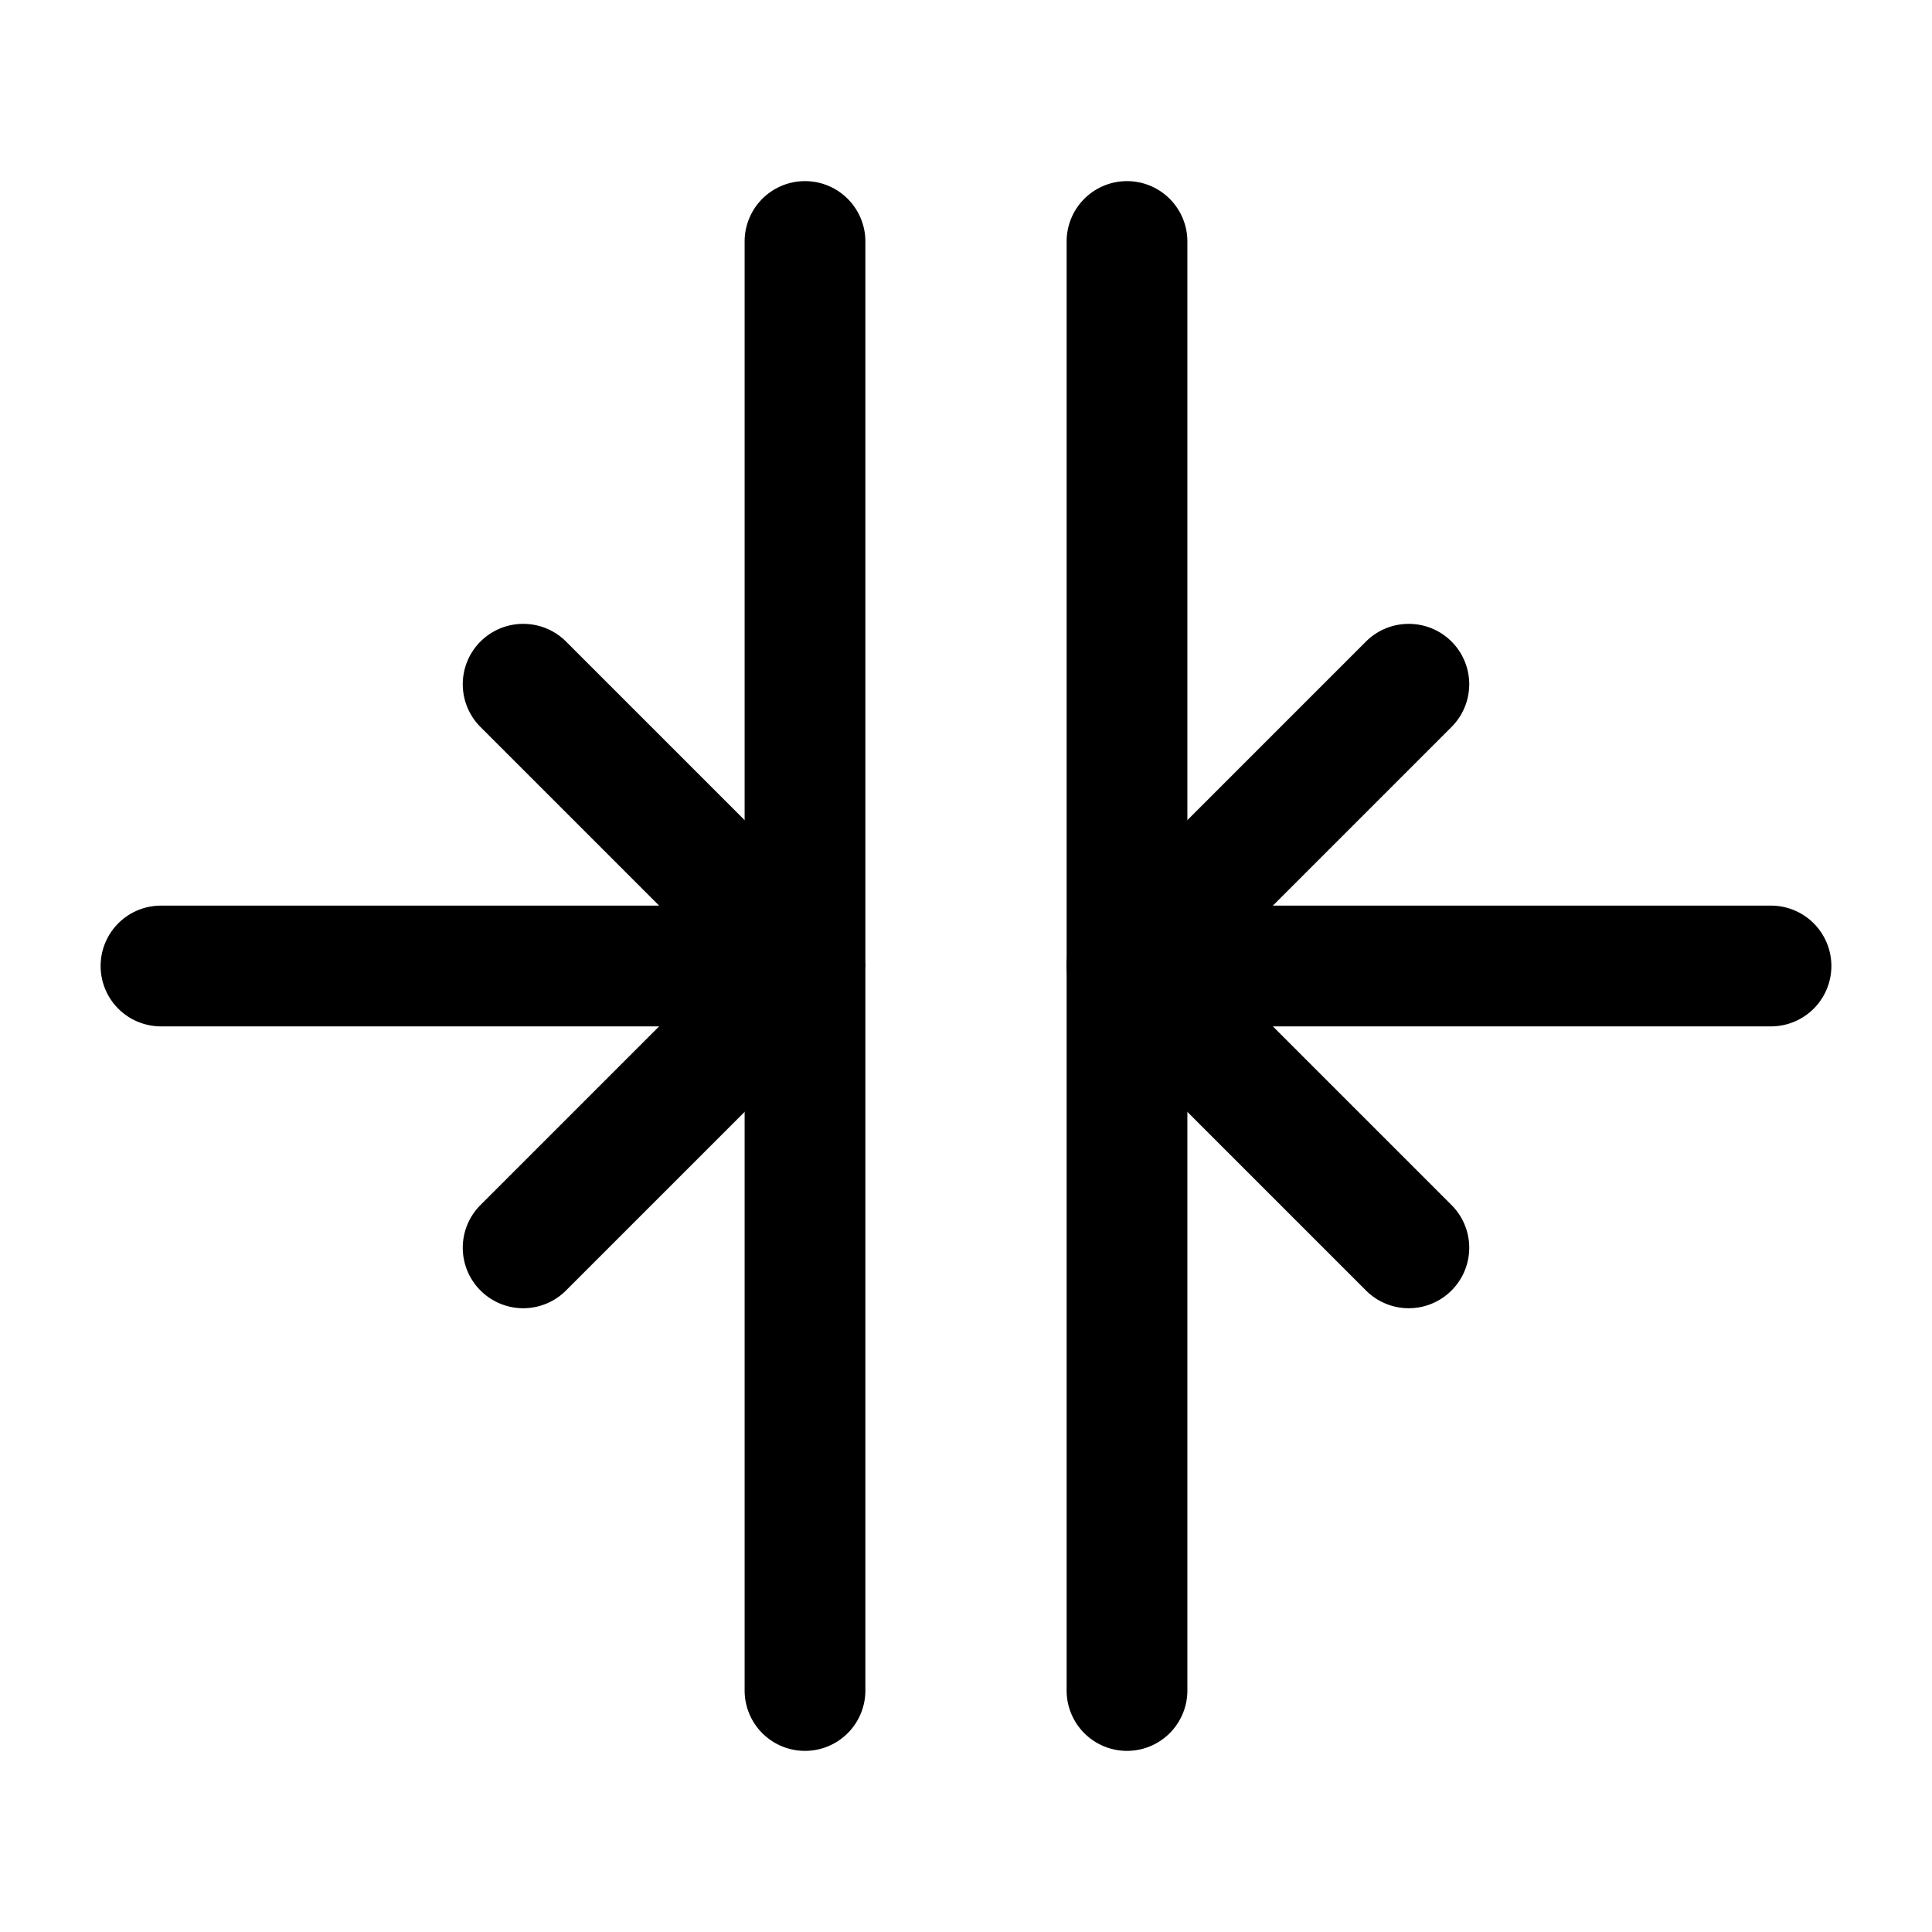 <?xml version="1.0" encoding="UTF-8" standalone="no"?>
<svg
   width="24"
   height="24"
   viewBox="0 0 24 24"
   stroke-width="1.5"
   fill="none"
   version="1.1"
   id="svg10"
   sodipodi:docname="horizontal-merge.svg"
   inkscape:version="1.2.1 (9c6d41e410, 2022-07-14)"
   xmlns:inkscape="http://www.inkscape.org/namespaces/inkscape"
   xmlns:sodipodi="http://sodipodi.sourceforge.net/DTD/sodipodi-0.dtd"
   xmlns="http://www.w3.org/2000/svg"
   xmlns:svg="http://www.w3.org/2000/svg">
  <defs
     id="defs14" />
  <sodipodi:namedview
     id="namedview12"
     pagecolor="#ffffff"
     bordercolor="#666666"
     borderopacity="1.0"
     inkscape:showpageshadow="2"
     inkscape:pageopacity="0.0"
     inkscape:pagecheckerboard="0"
     inkscape:deskcolor="#d1d1d1"
     showgrid="false"
     inkscape:zoom="34.541667"
     inkscape:cx="10.364294"
     inkscape:cy="12.014475"
     inkscape:window-width="1920"
     inkscape:window-height="1009"
     inkscape:window-x="1912"
     inkscape:window-y="-8"
     inkscape:window-maximized="1"
     inkscape:current-layer="svg10" />
  <path
     style="color:#000000;fill:currentColor;stroke-linecap:round;stroke-linejoin:round;-inkscape-stroke:none"
     d="m 17.5,7.75 a 0.75,0.75 0 0 0 -0.531,0.219 l -3.5,3.5 A 0.75,0.75 0 0 0 13.25,12 a 0.75,0.75 0 0 0 0.219,0.531 l 3.5,3.5 a 0.75,0.75 0 0 0 1.062,0 0.75,0.75 0 0 0 0,-1.062 L 15.812,12.75 H 22 A 0.75,0.75 0 0 0 22.75,12 0.75,0.75 0 0 0 22,11.25 h -6.188 l 2.219,-2.219 a 0.75,0.75 0 0 0 0,-1.062 A 0.75,0.75 0 0 0 17.5,7.75 Z"
     id="path2" />
  <path
     style="color:#000000;fill:currentColor;stroke-linecap:round;stroke-linejoin:round;-inkscape-stroke:none"
     d="m 6.5,7.75 a 0.75,0.75 0 0 0 -0.531,0.219 0.75,0.75 0 0 0 0,1.062 L 8.188,11.25 H 2 A 0.75,0.75 0 0 0 1.25,12 0.75,0.75 0 0 0 2,12.75 h 6.188 l -2.219,2.219 a 0.75,0.75 0 0 0 0,1.062 0.75,0.75 0 0 0 1.062,0 l 3.5,-3.5 A 0.75,0.75 0 0 0 10.725,12.062 0.75,0.75 0 0 0 10.75,12 0.75,0.75 0 0 0 10.725,11.871 0.75,0.75 0 0 0 10.705,11.773 0.75,0.75 0 0 0 10.531,11.469 l -3.5,-3.5 A 0.75,0.75 0 0 0 6.5,7.75 Z"
     id="path4" />
  <path
     style="color:#000000;fill:currentColor;stroke-linecap:round;stroke-linejoin:round;-inkscape-stroke:none"
     d="M 10,2.25 A 0.75,0.75 0 0 0 9.25,3 V 21 A 0.75,0.75 0 0 0 10,21.75 0.75,0.75 0 0 0 10.75,21 V 3 A 0.75,0.75 0 0 0 10,2.25 Z"
     id="path6" />
  <path
     style="color:#000000;fill:currentColor;stroke-linecap:round;stroke-linejoin:round;-inkscape-stroke:none"
     d="M 14,2.25 A 0.75,0.75 0 0 0 13.25,3 V 21 A 0.75,0.75 0 0 0 14,21.75 0.75,0.75 0 0 0 14.75,21 V 3 A 0.75,0.75 0 0 0 14,2.25 Z"
     id="path8" />
</svg>
